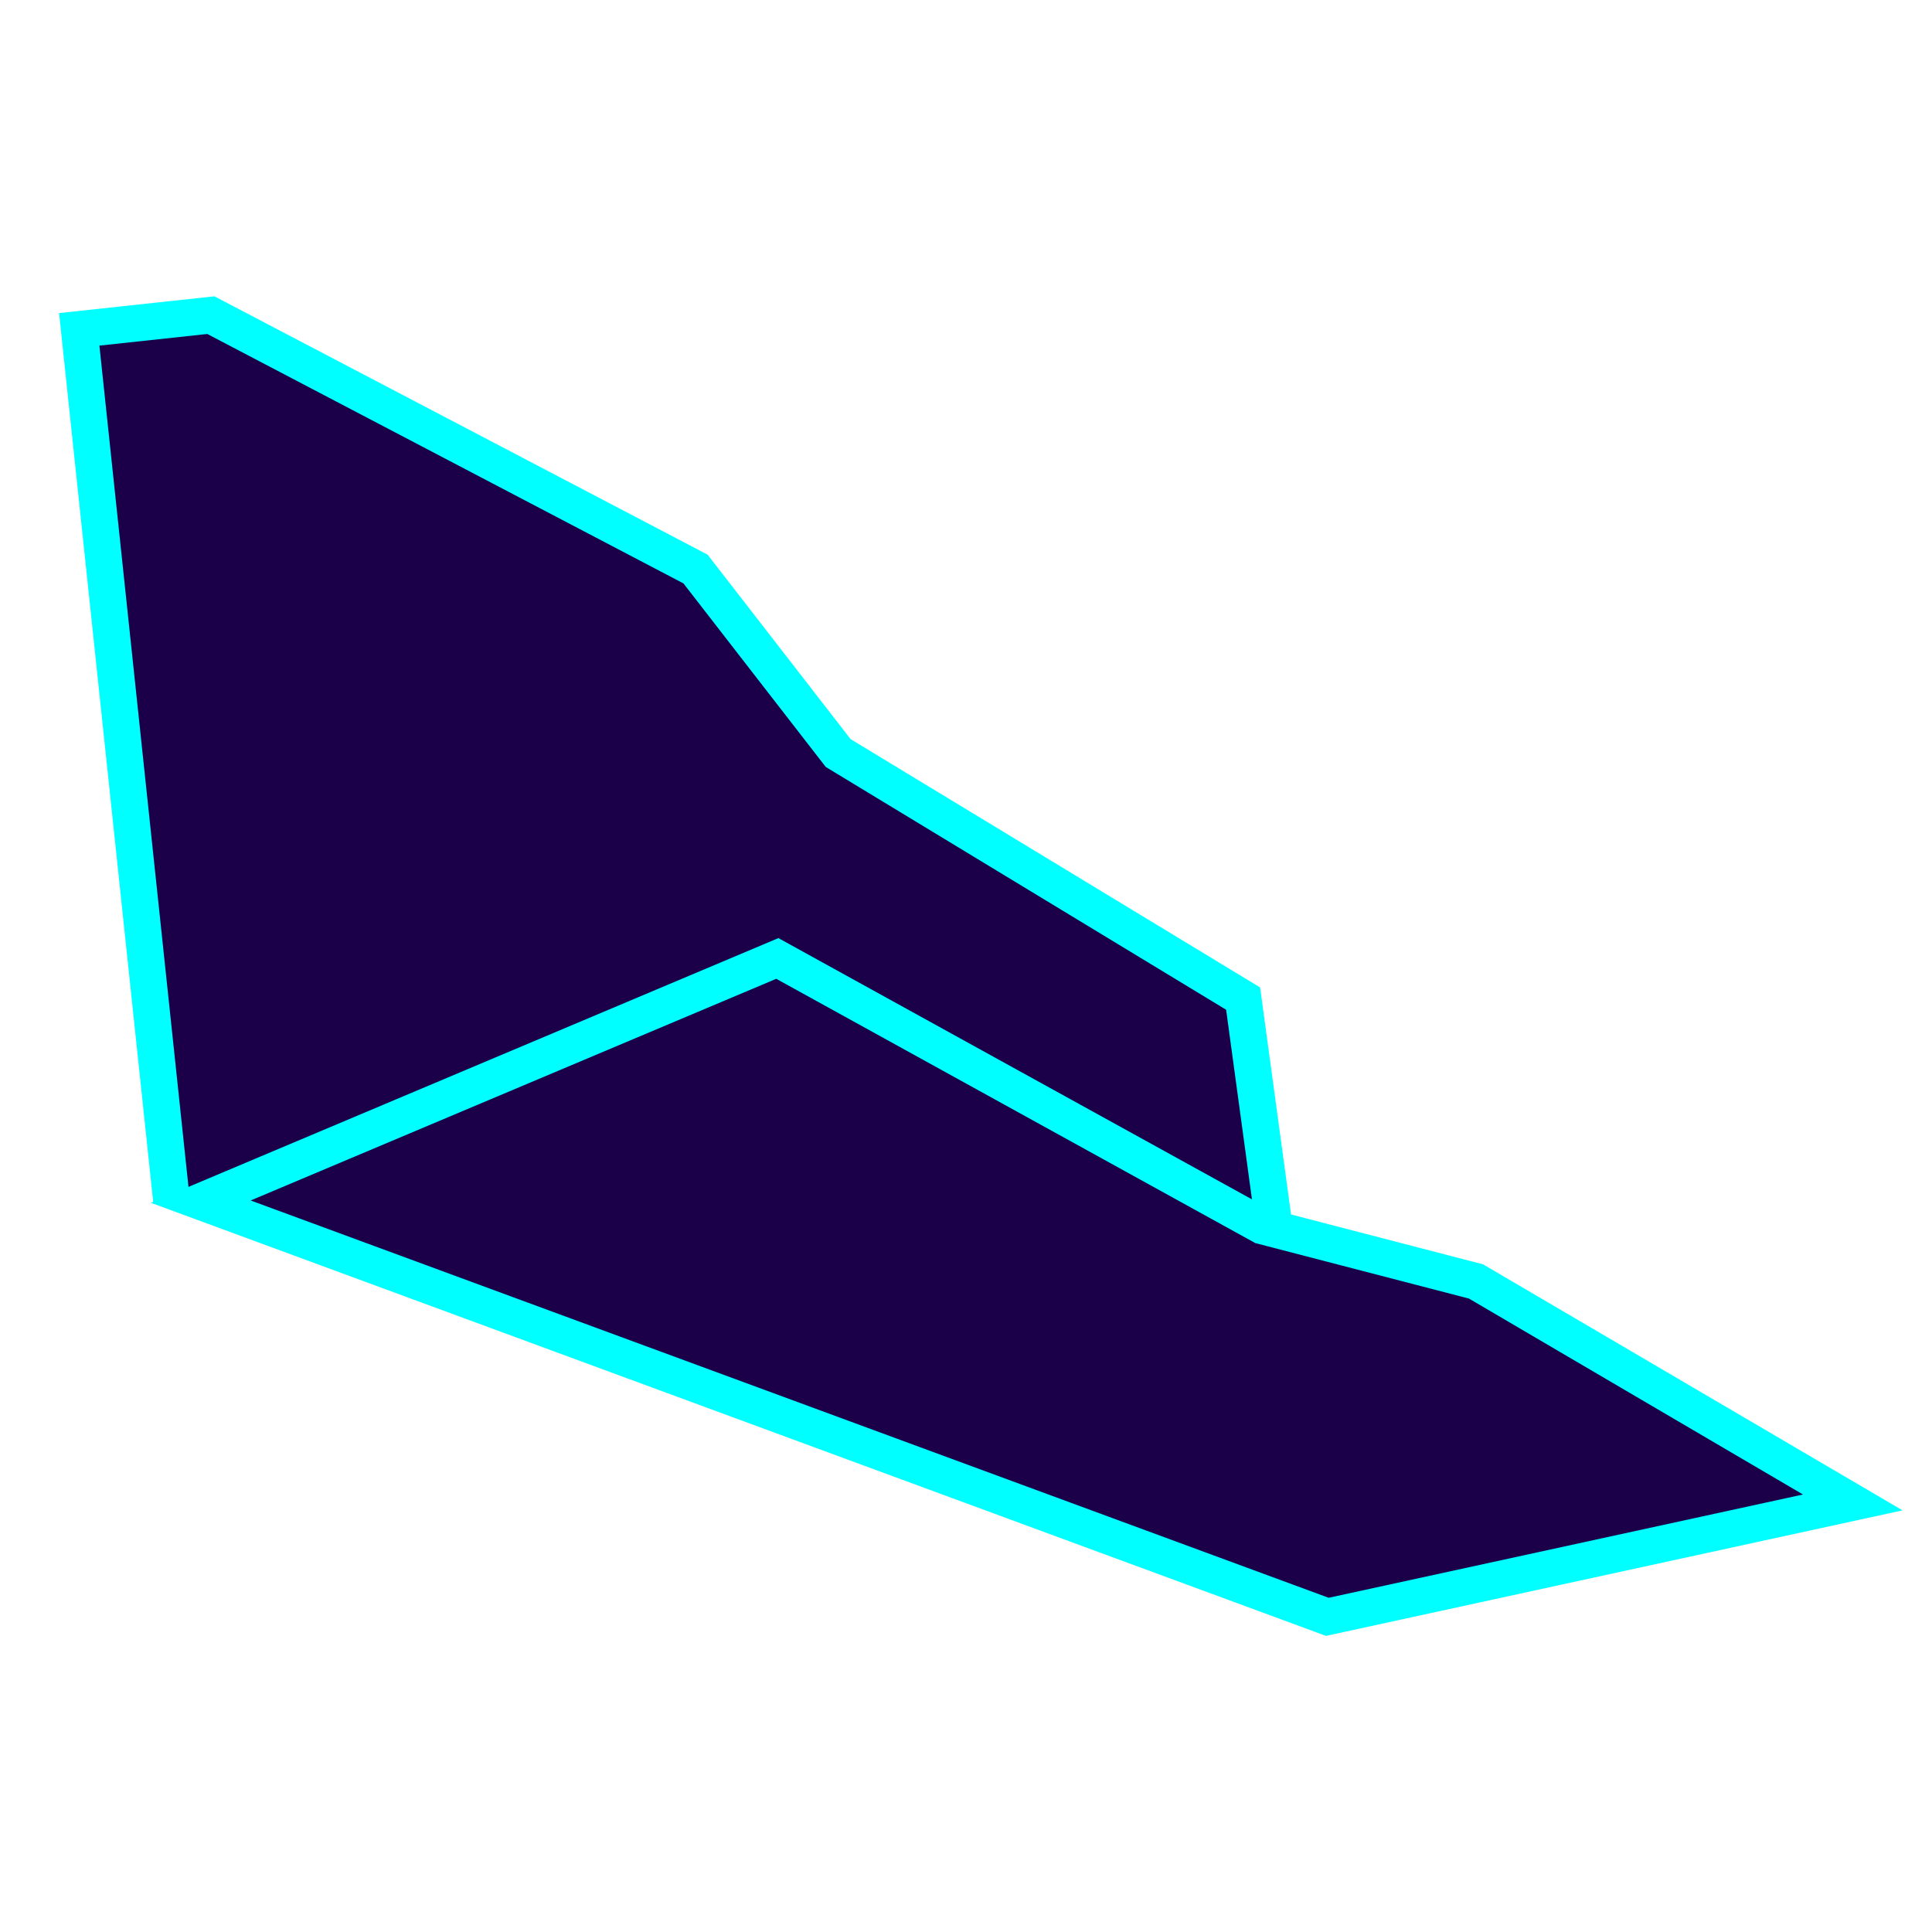 <?xml version="1.0" encoding="UTF-8"?>
<svg id="Layer_1" data-name="Layer 1" xmlns="http://www.w3.org/2000/svg" viewBox="0 0 128 128">
  <defs>
    <style>
      .cls-1 {
        fill: #1b0049;
        stroke: aqua;
        stroke-miterlimit: 10;
        stroke-width: 2.43px;
      }
    </style>
  </defs>
  <polyline class="cls-1" points="11.37 79.62 5.25 21.82 13.97 20.88 46.08 37.7 55.53 49.89 82.36 66.16 87.94 107.12"/>
  <polygon class="cls-1" points="87.94 107.12 13.3 79.61 51.5 63.5 83.62 81.22 97.79 84.9 122.75 99.54 87.94 107.12"/>
</svg>